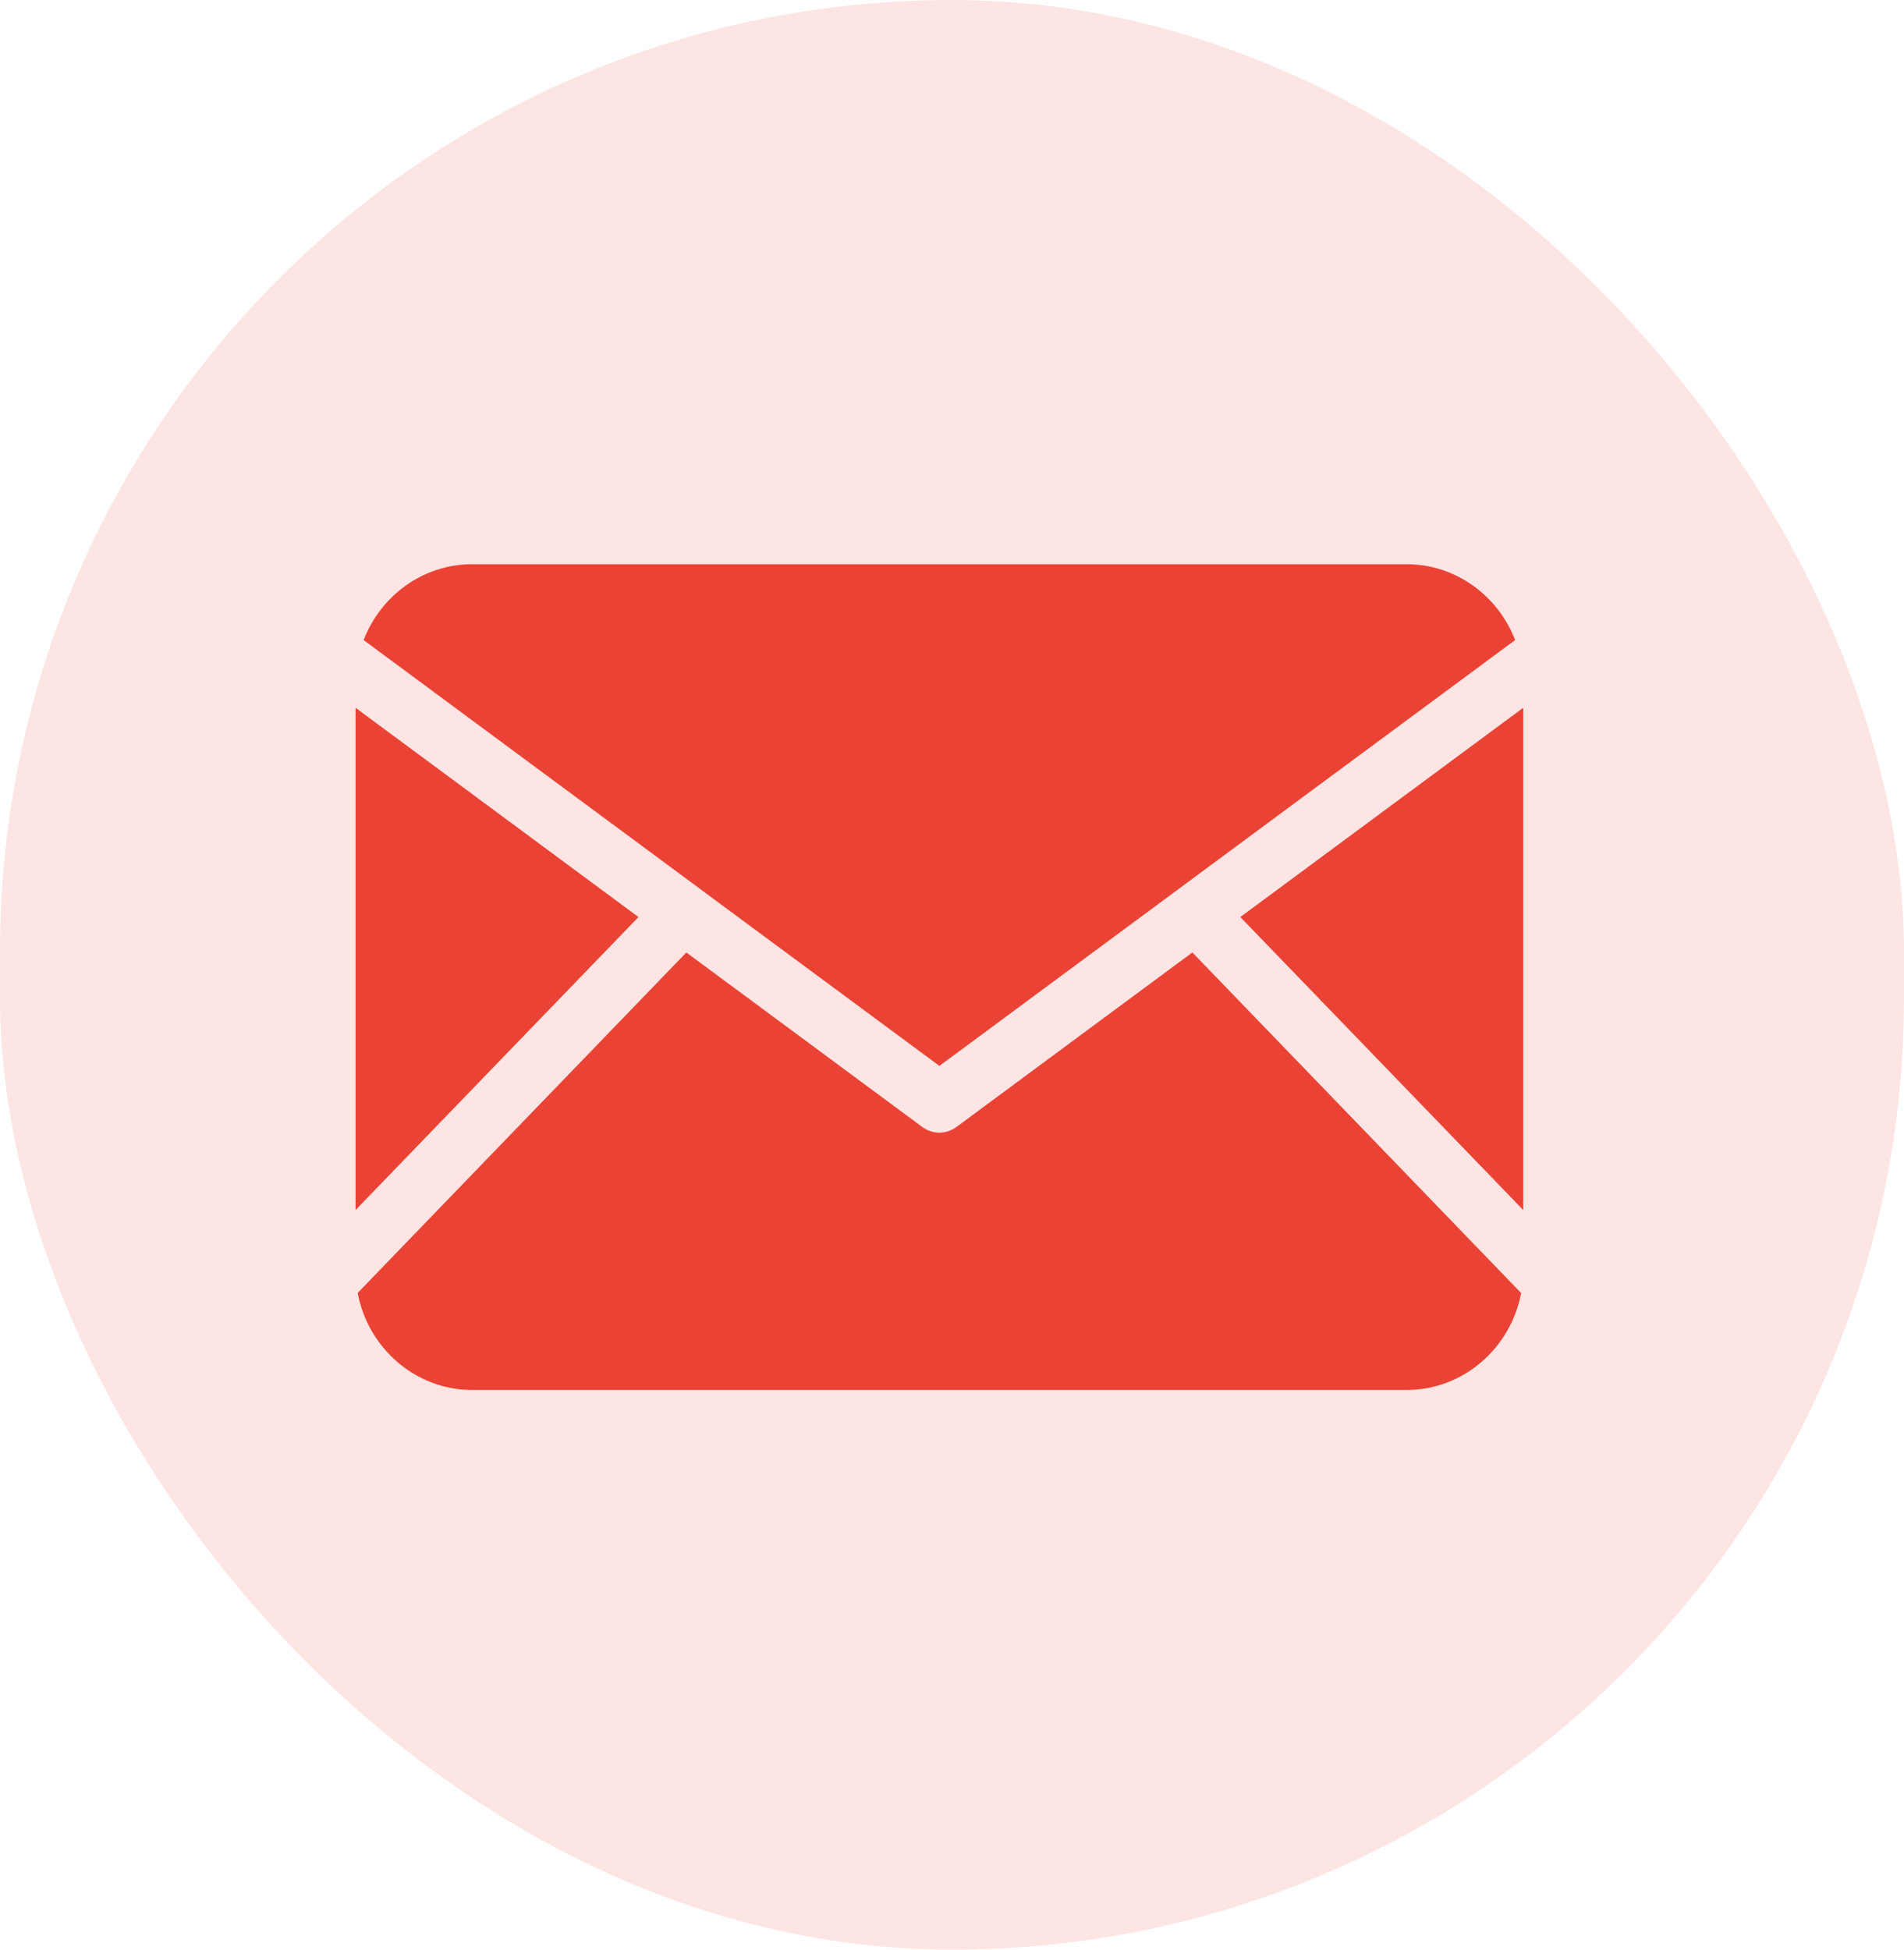 <svg width="42" height="43" viewBox="0 0 42 43" fill="none" xmlns="http://www.w3.org/2000/svg">
<rect width="42" height="43" rx="21" fill="#EA4335" fill-opacity="0.14"/>
<path fill-rule="evenodd" clip-rule="evenodd" d="M10.416 12.444H31.029C32.113 12.444 33.046 13.14 33.422 14.117L26.021 19.59C26.005 19.601 25.99 19.613 25.975 19.625L20.722 23.509L15.468 19.625C15.453 19.613 15.438 19.601 15.422 19.59L8.021 14.117C8.397 13.14 9.33 12.444 10.414 12.444H10.416ZM33.6 15.611V26.687L27.36 20.226L33.6 15.611ZM33.555 28.516C33.329 29.731 32.279 30.657 31.029 30.657H10.415C9.165 30.657 8.116 29.731 7.89 28.516L15.14 21.007L20.346 24.857C20.581 25.03 20.89 25.018 21.109 24.848L26.302 21.007L33.552 28.516L33.555 28.516ZM7.844 26.687V15.611L14.084 20.226L7.844 26.687Z" fill="#EA4335"/>
</svg>
